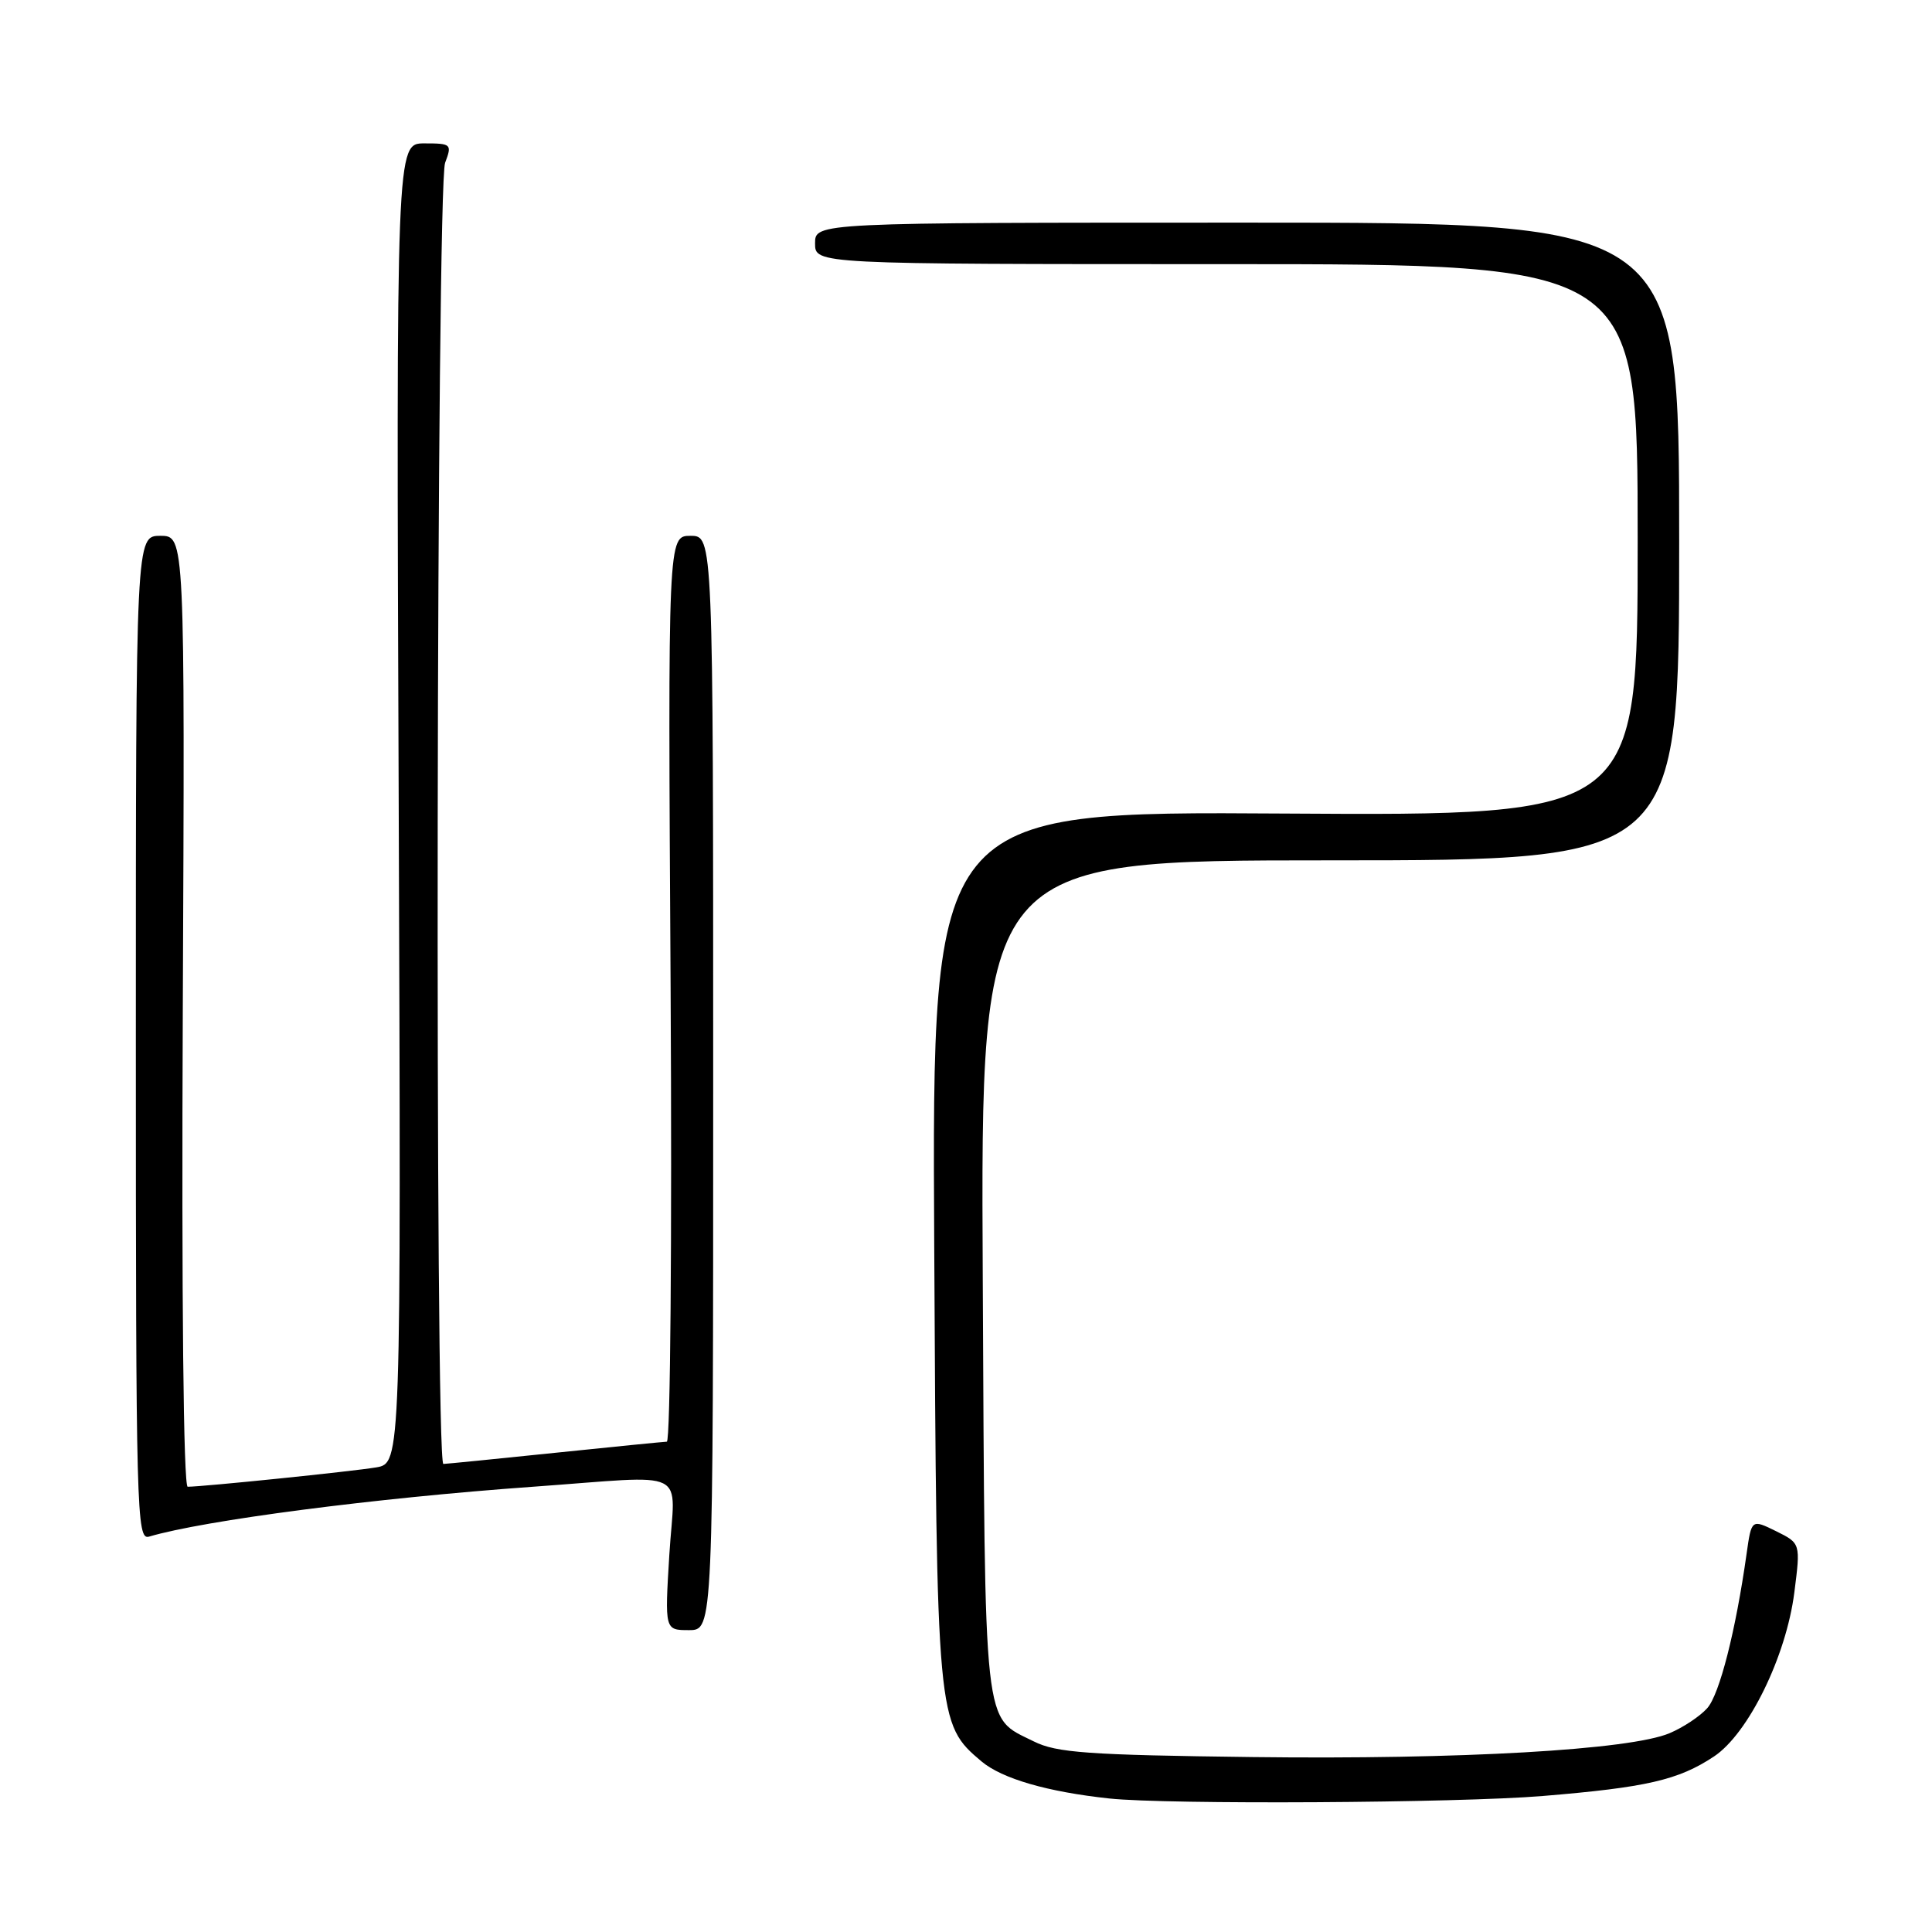 <?xml version="1.0" encoding="UTF-8" standalone="no"?>
<!DOCTYPE svg PUBLIC "-//W3C//DTD SVG 1.1//EN" "http://www.w3.org/Graphics/SVG/1.1/DTD/svg11.dtd" >
<svg xmlns="http://www.w3.org/2000/svg" xmlns:xlink="http://www.w3.org/1999/xlink" version="1.1" viewBox="0 0 256 256">
 <g >
 <path fill="currentColor"
d=" M 204.40 237.98 C 218.17 236.84 222.39 235.87 227.10 232.75 C 231.66 229.73 236.68 219.49 237.76 211.00 C 238.59 204.50 238.59 204.50 235.34 202.89 C 232.08 201.29 232.08 201.29 231.43 205.90 C 229.99 216.10 227.85 224.51 226.22 226.34 C 225.27 227.41 223.03 228.90 221.22 229.66 C 216.00 231.87 193.55 233.16 166.00 232.82 C 144.14 232.55 140.00 232.25 136.99 230.75 C 130.21 227.37 130.53 230.25 130.22 169.25 C 129.94 114.00 129.94 114.00 176.22 114.00 C 222.50 114.00 222.50 114.00 222.50 71.75 C 222.50 29.50 222.50 29.50 165.25 29.50 C 108.00 29.50 108.00 29.50 108.00 32.25 C 108.00 35.00 108.00 35.00 162.50 35.00 C 217.00 35.00 217.00 35.00 217.00 71.55 C 217.00 108.09 217.00 108.09 170.25 107.80 C 123.49 107.50 123.49 107.50 123.79 165.00 C 124.11 228.03 124.15 228.42 130.06 233.40 C 132.79 235.69 138.80 237.43 147.00 238.31 C 154.70 239.13 193.22 238.91 204.40 237.98 Z  M 94.50 143.50 C 94.50 71.00 94.50 71.00 91.50 71.00 C 88.50 71.00 88.50 71.00 88.86 131.00 C 89.05 164.00 88.83 191.01 88.36 191.03 C 87.89 191.05 81.20 191.71 73.50 192.51 C 65.80 193.31 59.16 193.97 58.75 193.98 C 57.60 194.01 57.82 24.60 58.98 21.57 C 59.91 19.10 59.81 19.00 56.23 19.00 C 52.50 19.00 52.50 19.00 52.83 106.44 C 53.15 193.88 53.15 193.88 49.83 194.44 C 46.70 194.97 26.87 197.00 24.87 197.00 C 24.31 197.00 24.05 172.02 24.22 134.00 C 24.50 71.00 24.50 71.00 21.25 71.00 C 18.00 71.00 18.00 71.00 18.00 137.57 C 18.00 200.50 18.10 204.11 19.75 203.61 C 27.03 201.45 49.68 198.50 70.50 197.01 C 91.81 195.49 89.41 194.30 88.69 206.00 C 88.08 216.00 88.08 216.00 91.29 216.00 C 94.50 216.00 94.50 216.00 94.50 143.50 Z "/>
</g>
</svg>